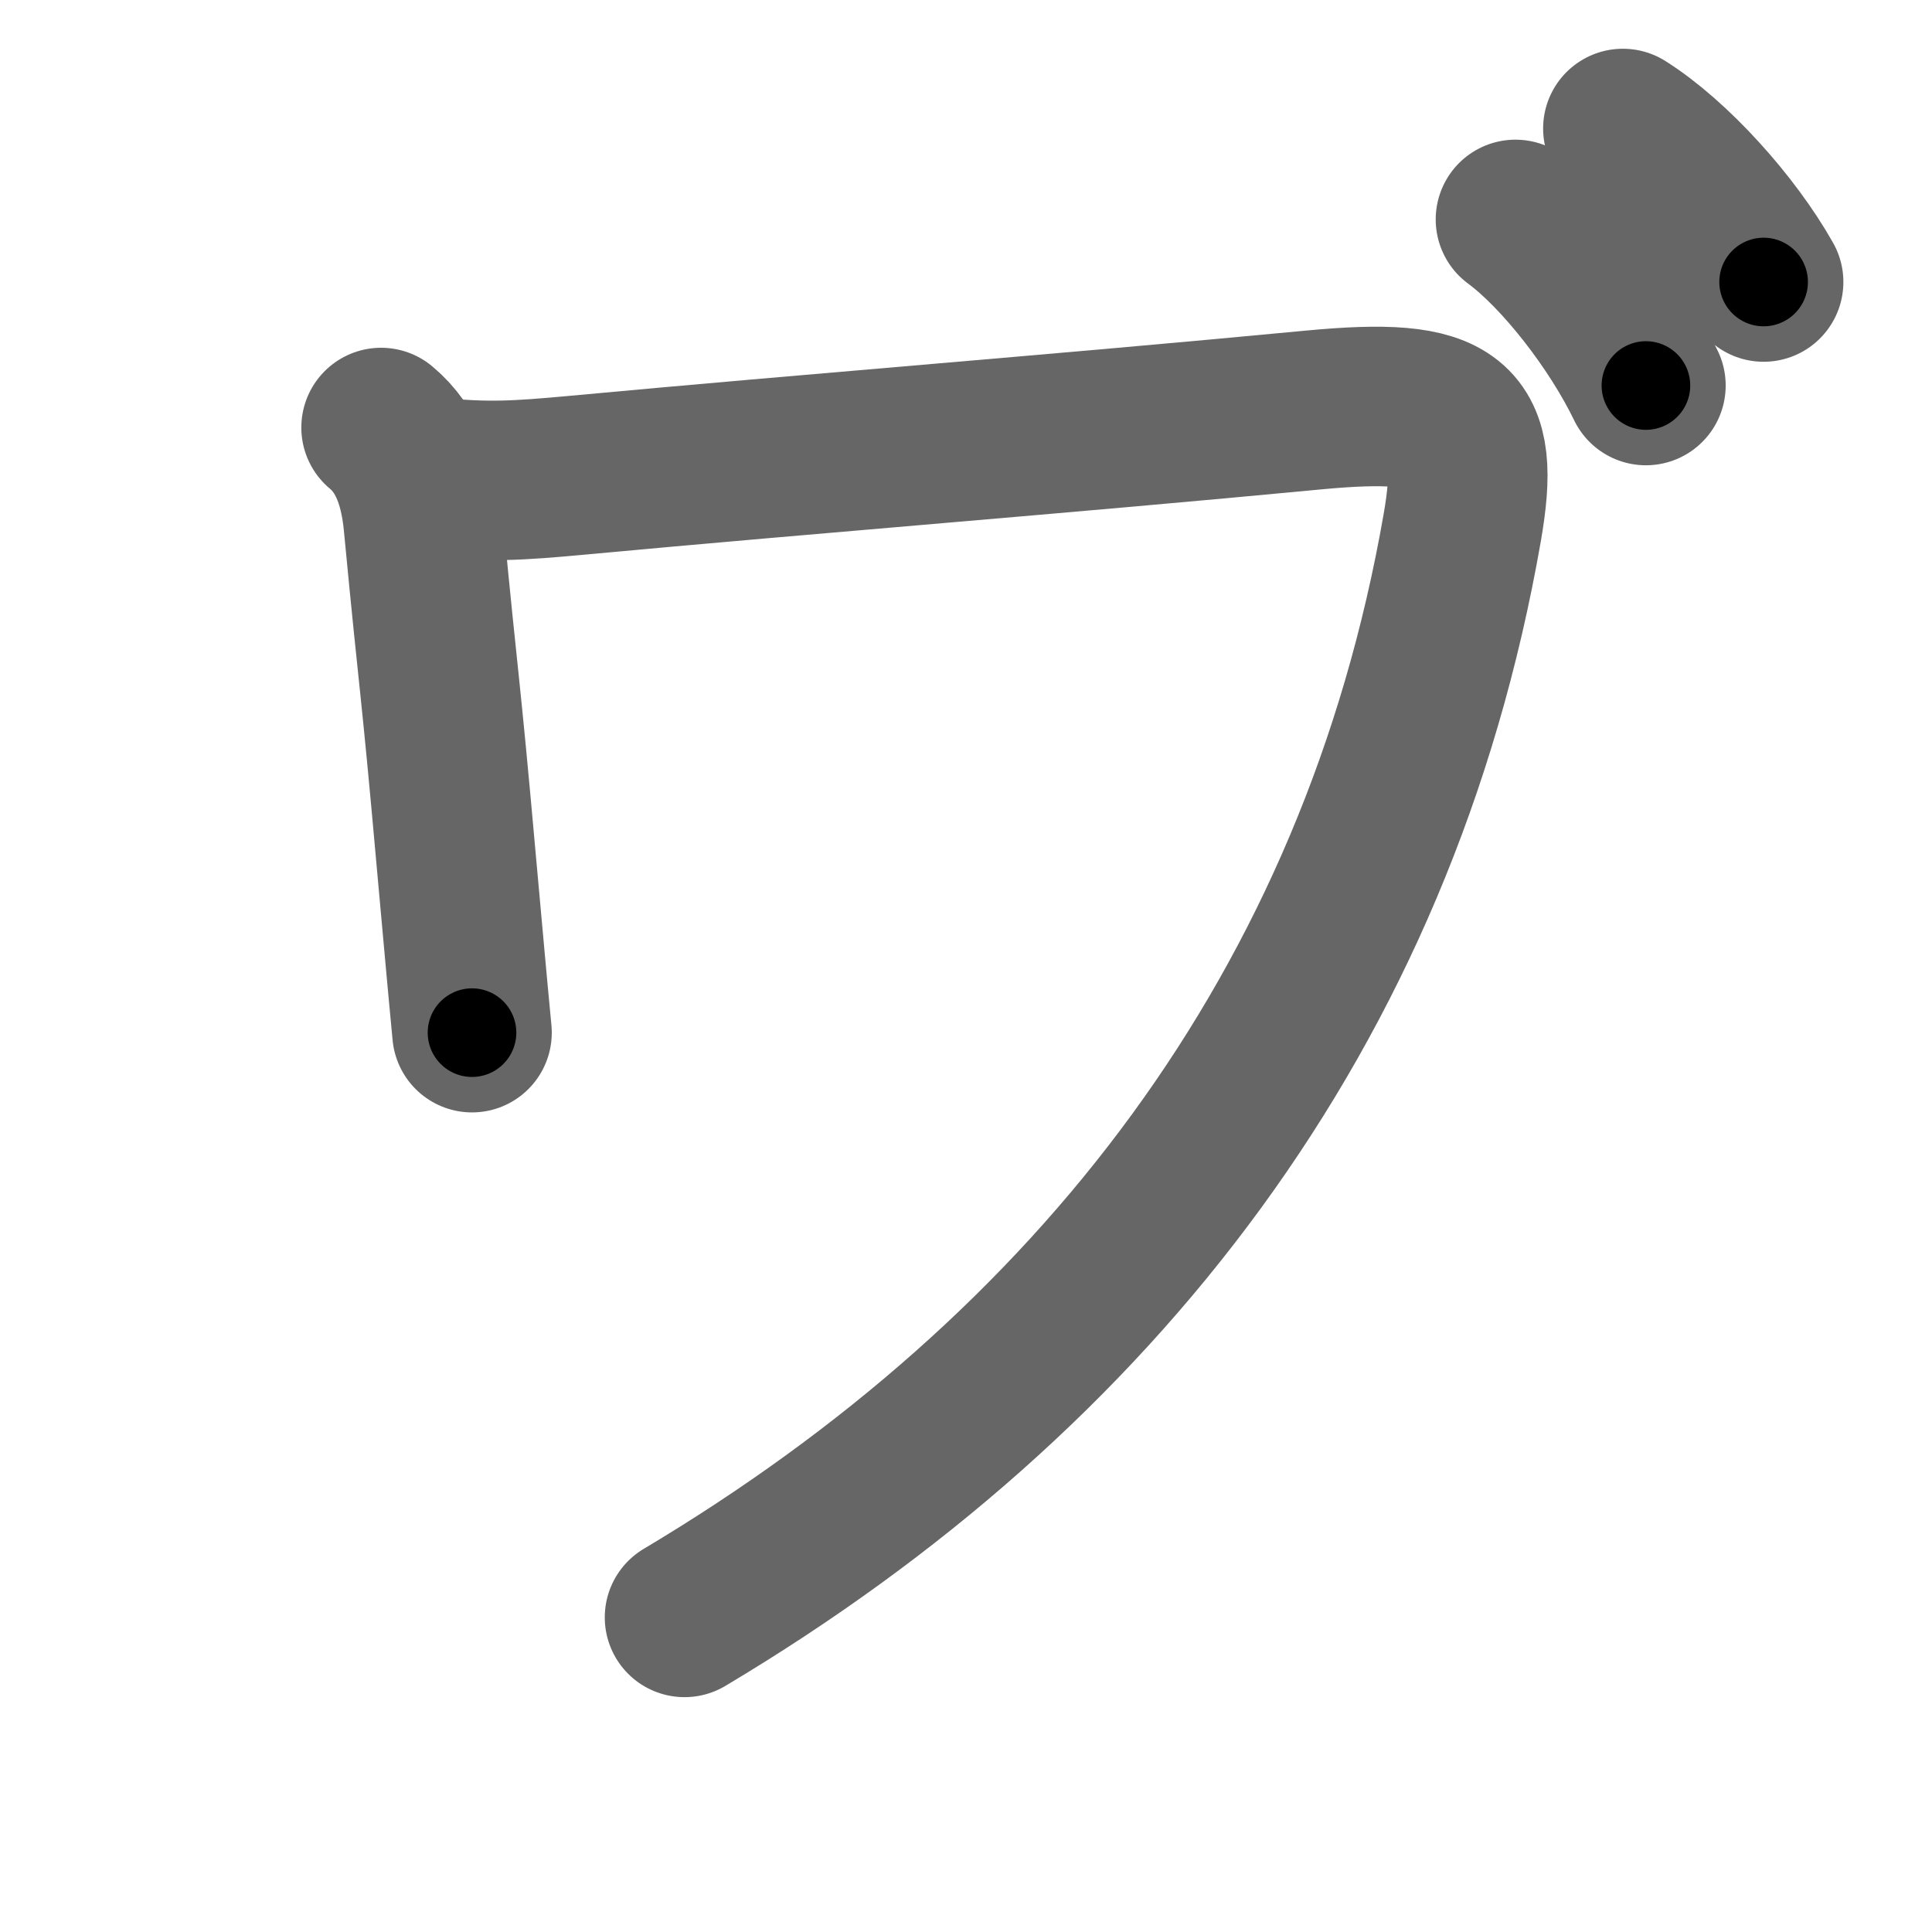 <svg xmlns="http://www.w3.org/2000/svg" width="109" height="109" viewBox="0 0 109 109" id="30f7"><g fill="none" stroke="#666" stroke-width="9" stroke-linecap="round" stroke-linejoin="round"><g><path d="M21.5,24.12c1.5,1.25,2.16,3.14,2.38,5.38c0.96,10.07,0.89,8.17,1.89,19.38c0.31,3.4,0.59,6.58,0.86,9.38" /><path d="M24.25,26.88c3.12,0.38,5.16,0.22,8.23-0.06c13.76-1.28,27.14-2.31,41.64-3.69c8.04-0.76,9.44,0.51,8.38,6.62c-4.75,27.25-20.62,47.63-43.88,61.5" /><path d="M85.5,12.38c2.61,1.93,5.7,5.93,7.36,9.37" /><path d="M91.56,7.25c2.82,1.78,6.15,5.48,7.94,8.66" /></g></g><g fill="none" stroke="#000" stroke-width="5" stroke-linecap="round" stroke-linejoin="round"><g><path d="M21.5,24.12c1.5,1.25,2.16,3.14,2.38,5.38c0.96,10.07,0.89,8.17,1.89,19.38c0.31,3.4,0.59,6.58,0.86,9.38" stroke-dasharray="34.932" stroke-dashoffset="34.932"><animate attributeName="stroke-dashoffset" values="34.932;34.932;0" dur="0.349s" fill="freeze" begin="0s;30f7.click" /></path><path d="M24.25,26.88c3.12,0.38,5.16,0.22,8.23-0.06c13.76-1.28,27.14-2.31,41.64-3.69c8.04-0.76,9.44,0.51,8.38,6.62c-4.75,27.25-20.62,47.63-43.88,61.5" stroke-dasharray="142.135" stroke-dashoffset="142.135"><animate attributeName="stroke-dashoffset" values="142.135" fill="freeze" begin="30f7.click" /><animate attributeName="stroke-dashoffset" values="142.135;142.135;0" keyTimes="0;0.246;1" dur="1.418s" fill="freeze" begin="0s;30f7.click" /></path><path d="M85.5,12.38c2.61,1.93,5.7,5.93,7.36,9.37" stroke-dasharray="12.01" stroke-dashoffset="12.01"><animate attributeName="stroke-dashoffset" values="12.01" fill="freeze" begin="30f7.click" /><animate attributeName="stroke-dashoffset" values="12.01;12.01;0" keyTimes="0;0.922;1" dur="1.538s" fill="freeze" begin="0s;30f7.click" /></path><path d="M91.56,7.25c2.82,1.78,6.15,5.48,7.94,8.66" stroke-dasharray="11.848" stroke-dashoffset="11.848"><animate attributeName="stroke-dashoffset" values="11.848" fill="freeze" begin="30f7.click" /><animate attributeName="stroke-dashoffset" values="11.848;11.848;0" keyTimes="0;0.929;1" dur="1.656s" fill="freeze" begin="0s;30f7.click" /></path></g></g></svg>